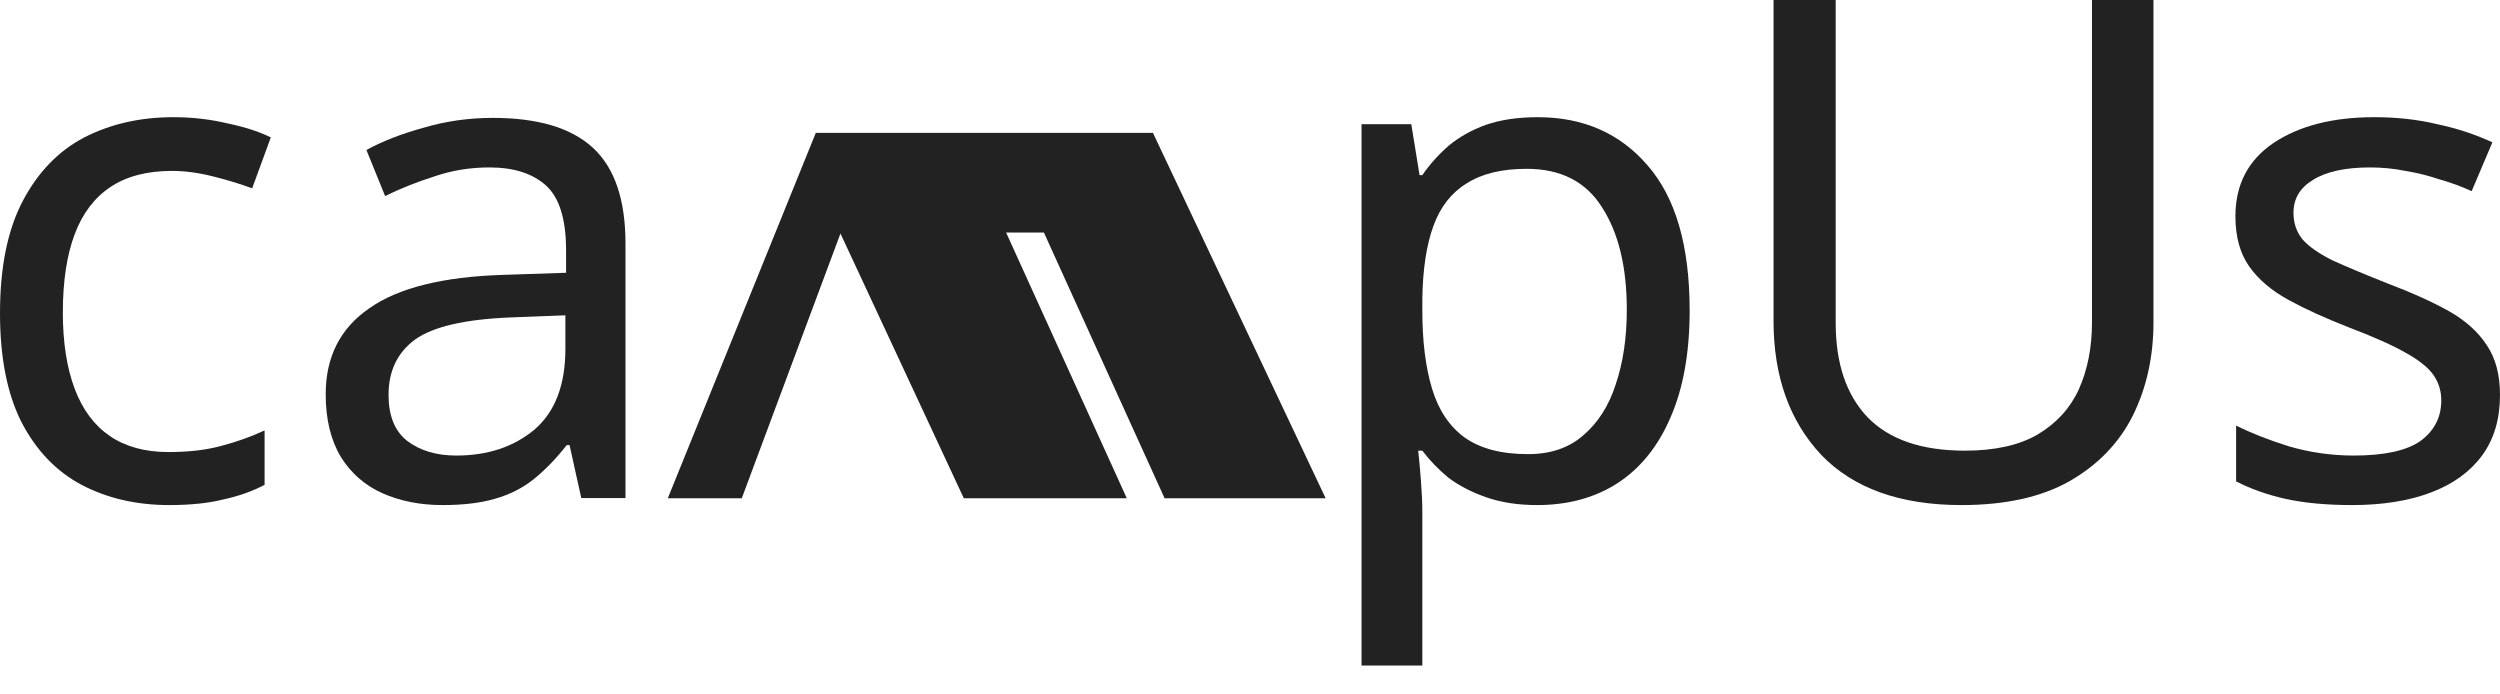 <svg width="72" height="20" viewBox="0 0 72 20" fill="none" xmlns="http://www.w3.org/2000/svg">
<path fill-rule="evenodd" clip-rule="evenodd" d="M23.495 3.827L19.232 14.351H21.363L24.205 6.725L27.758 14.351H38.179L33.205 3.827H23.495ZM28.976 6.697H30.064L33.541 14.351H32.452L28.976 6.697Z" fill="#222222"/>
<path d="M4.874 14.546C3.933 14.546 3.09 14.352 2.348 13.963C1.618 13.575 1.041 12.972 0.617 12.155C0.206 11.338 0 10.293 0 9.021C0 7.695 0.219 6.617 0.657 5.786C1.094 4.956 1.684 4.346 2.427 3.958C3.183 3.57 4.039 3.375 4.994 3.375C5.537 3.375 6.061 3.436 6.565 3.556C7.069 3.663 7.48 3.797 7.799 3.958L7.262 5.425C6.943 5.304 6.572 5.19 6.147 5.083C5.723 4.976 5.325 4.922 4.954 4.922C4.238 4.922 3.647 5.076 3.183 5.384C2.719 5.693 2.374 6.148 2.149 6.751C1.923 7.353 1.81 8.103 1.81 9.001C1.81 9.858 1.923 10.588 2.149 11.191C2.374 11.794 2.712 12.249 3.163 12.557C3.614 12.865 4.178 13.019 4.854 13.019C5.438 13.019 5.949 12.959 6.386 12.838C6.837 12.718 7.248 12.57 7.62 12.396V13.963C7.262 14.151 6.864 14.292 6.426 14.385C6.002 14.492 5.484 14.546 4.874 14.546Z" fill="#222222"/>
<path d="M14.194 3.395C15.494 3.395 16.456 3.683 17.079 4.259C17.702 4.835 18.014 5.753 18.014 7.012V14.345H16.741L16.403 12.818H16.323C16.018 13.207 15.7 13.535 15.368 13.803C15.05 14.057 14.678 14.245 14.254 14.365C13.843 14.486 13.339 14.546 12.742 14.546C12.105 14.546 11.528 14.432 11.011 14.204C10.507 13.977 10.109 13.629 9.817 13.16C9.526 12.678 9.38 12.075 9.38 11.352C9.38 10.28 9.798 9.456 10.633 8.88C11.469 8.291 12.755 7.97 14.493 7.916L16.303 7.856V7.213C16.303 6.315 16.111 5.693 15.726 5.344C15.341 4.996 14.798 4.822 14.095 4.822C13.538 4.822 13.007 4.909 12.503 5.083C11.999 5.244 11.528 5.431 11.091 5.646L10.553 4.32C11.018 4.065 11.568 3.851 12.205 3.677C12.841 3.489 13.505 3.395 14.194 3.395ZM14.711 9.142C13.385 9.195 12.463 9.409 11.946 9.784C11.442 10.159 11.19 10.689 11.19 11.372C11.19 11.974 11.369 12.416 11.727 12.698C12.099 12.979 12.569 13.12 13.14 13.12C14.042 13.12 14.791 12.872 15.388 12.376C15.985 11.867 16.283 11.09 16.283 10.046V9.081L14.711 9.142Z" fill="#222222"/>
<path d="M44.285 3.375C45.599 3.375 46.653 3.837 47.449 4.762C48.258 5.686 48.662 7.079 48.662 8.941C48.662 10.159 48.477 11.191 48.105 12.035C47.747 12.865 47.236 13.495 46.573 13.923C45.923 14.338 45.154 14.546 44.266 14.546C43.722 14.546 43.238 14.472 42.813 14.325C42.389 14.178 42.024 13.99 41.719 13.762C41.427 13.521 41.175 13.26 40.963 12.979H40.844C40.87 13.207 40.897 13.495 40.923 13.843C40.95 14.191 40.963 14.492 40.963 14.747V19.167H39.212V3.576H40.645L40.883 5.043H40.963C41.175 4.735 41.427 4.454 41.719 4.199C42.024 3.945 42.382 3.744 42.793 3.596C43.218 3.449 43.715 3.375 44.285 3.375ZM43.967 4.862C43.251 4.862 42.674 5.003 42.236 5.284C41.799 5.552 41.48 5.96 41.281 6.51C41.082 7.059 40.976 7.755 40.963 8.599V8.941C40.963 9.825 41.056 10.575 41.242 11.191C41.427 11.807 41.739 12.276 42.177 12.597C42.627 12.919 43.238 13.079 44.007 13.079C44.657 13.079 45.187 12.899 45.599 12.537C46.023 12.175 46.335 11.686 46.533 11.07C46.746 10.441 46.852 9.724 46.852 8.921C46.852 7.688 46.613 6.704 46.136 5.967C45.671 5.23 44.949 4.862 43.967 4.862Z" fill="#222222"/>
<path d="M62.02 9.282C62.02 10.273 61.821 11.171 61.423 11.974C61.025 12.765 60.415 13.394 59.593 13.863C58.784 14.318 57.749 14.546 56.489 14.546C54.725 14.546 53.379 14.064 52.451 13.1C51.536 12.122 51.078 10.836 51.078 9.242V0H52.868V9.302C52.868 10.468 53.174 11.372 53.784 12.015C54.407 12.658 55.342 12.979 56.589 12.979C57.451 12.979 58.147 12.825 58.678 12.517C59.222 12.195 59.62 11.76 59.871 11.211C60.123 10.648 60.249 10.005 60.249 9.282V0H62.02V9.282Z" fill="#222222"/>
<path d="M72 11.372C72 12.068 71.828 12.651 71.483 13.12C71.138 13.588 70.647 13.943 70.01 14.184C69.374 14.425 68.618 14.546 67.743 14.546C67 14.546 66.356 14.486 65.813 14.365C65.282 14.245 64.811 14.077 64.4 13.863V12.256C64.825 12.47 65.335 12.671 65.932 12.858C66.542 13.033 67.159 13.12 67.782 13.12C68.671 13.12 69.314 12.979 69.712 12.698C70.11 12.403 70.309 12.015 70.309 11.532C70.309 11.264 70.236 11.023 70.09 10.809C69.944 10.595 69.679 10.38 69.294 10.166C68.923 9.952 68.386 9.711 67.683 9.443C66.993 9.175 66.403 8.907 65.912 8.639C65.421 8.371 65.043 8.05 64.778 7.675C64.513 7.3 64.38 6.818 64.38 6.228C64.38 5.317 64.745 4.614 65.475 4.119C66.217 3.623 67.186 3.375 68.379 3.375C69.029 3.375 69.632 3.442 70.19 3.576C70.76 3.697 71.29 3.871 71.781 4.099L71.184 5.505C70.892 5.371 70.581 5.257 70.249 5.163C69.931 5.056 69.606 4.976 69.274 4.922C68.943 4.855 68.605 4.822 68.26 4.822C67.544 4.822 66.993 4.942 66.609 5.184C66.237 5.411 66.052 5.726 66.052 6.128C66.052 6.423 66.138 6.677 66.31 6.891C66.483 7.092 66.768 7.293 67.166 7.494C67.577 7.682 68.121 7.909 68.797 8.177C69.473 8.432 70.05 8.693 70.528 8.961C71.005 9.229 71.37 9.557 71.622 9.945C71.874 10.32 72 10.796 72 11.372Z" fill="#222222"/>
</svg>

